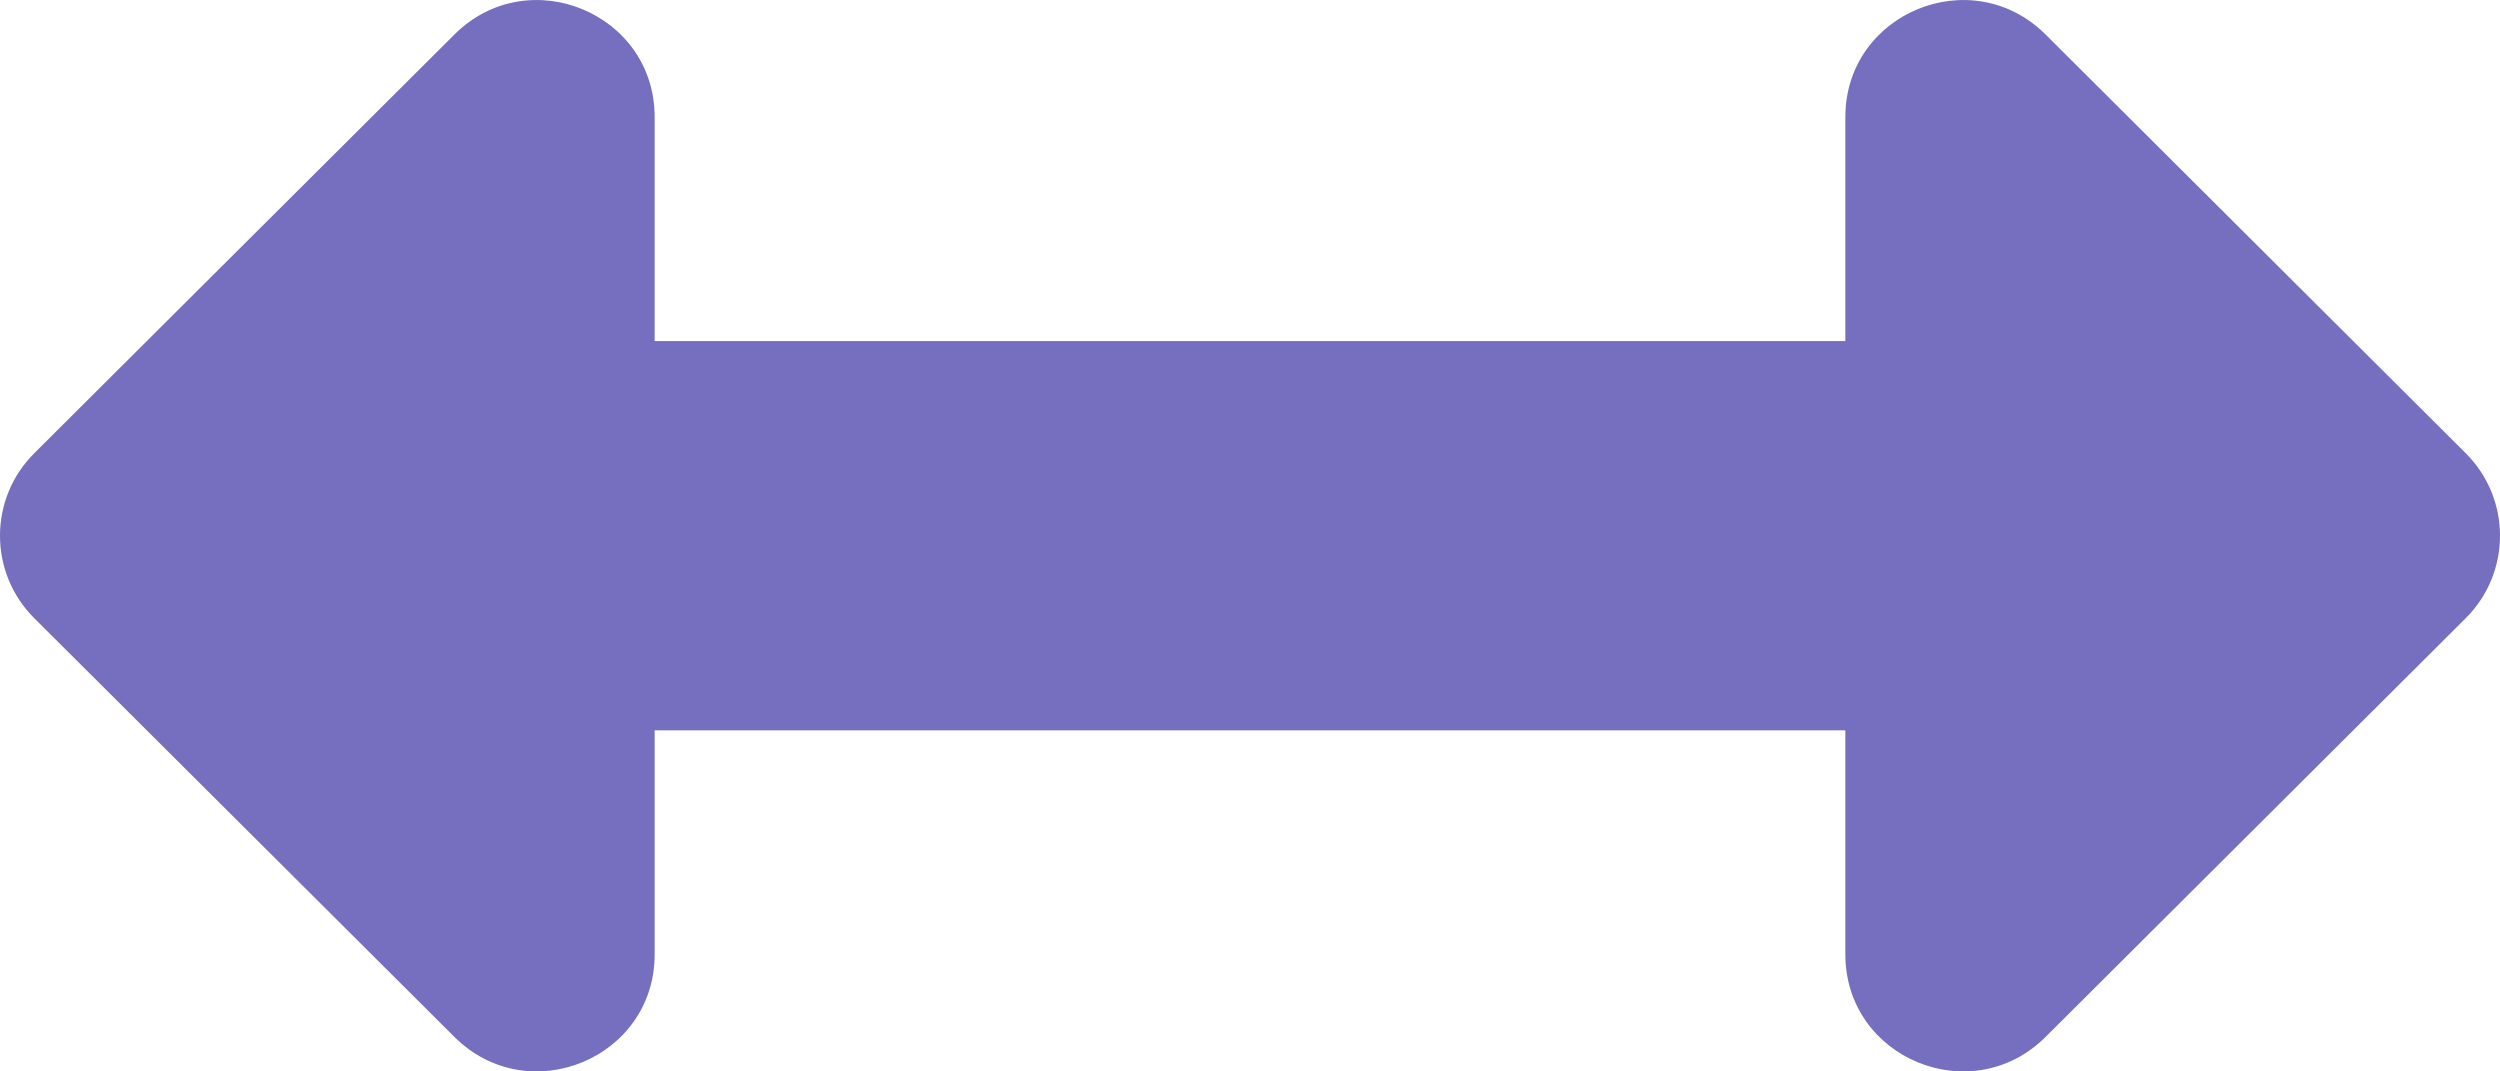 <svg width="14" height="6" viewBox="0 0 14 6" fill="none" xmlns="http://www.w3.org/2000/svg">
<path id="Vector" d="M10.334 0.655V1.91H3.666V0.655C3.666 0.073 2.959 -0.219 2.545 0.193L0.192 2.538C-0.064 2.793 -0.064 3.207 0.192 3.462L2.545 5.807C2.959 6.219 3.666 5.927 3.666 5.345V4.09H10.334V5.345C10.334 5.927 11.041 6.219 11.455 5.807L13.808 3.462C14.064 3.207 14.064 2.793 13.808 2.538L11.455 0.193C11.041 -0.219 10.334 0.073 10.334 0.655Z" fill="#483EA8" fill-opacity="0.75"/>
</svg>
